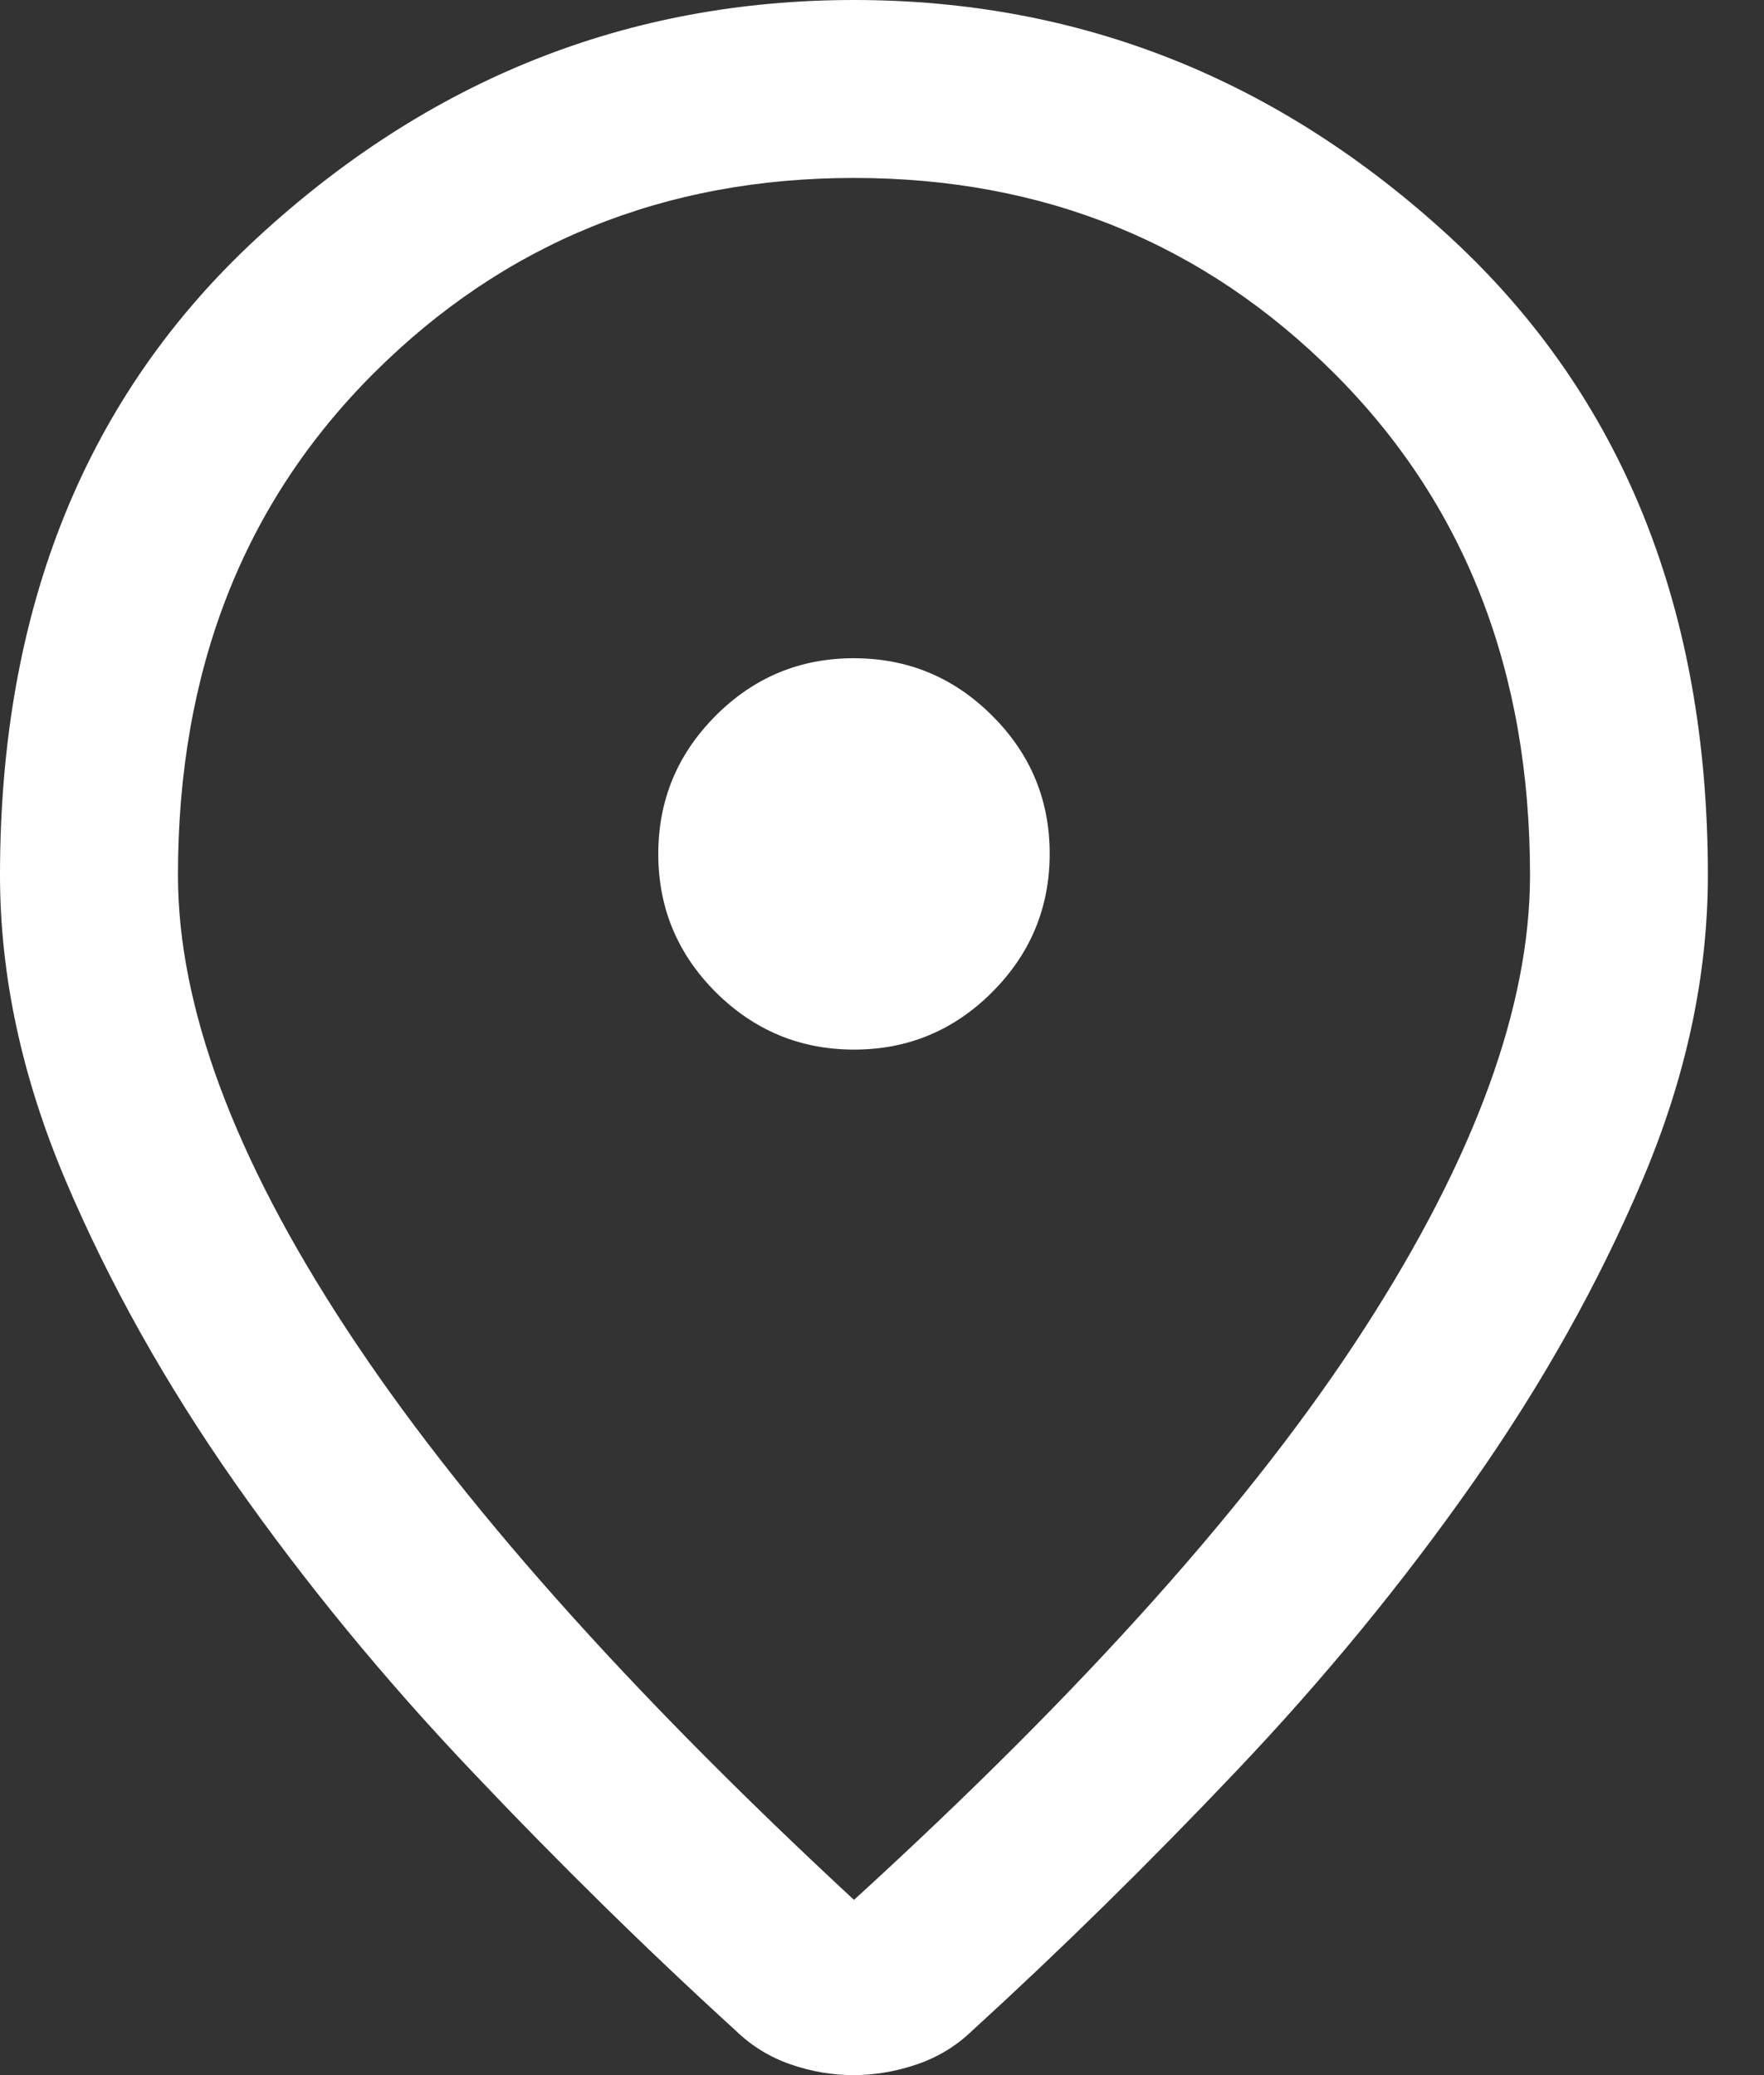 <svg width="17" height="20" viewBox="0 0 17 20" fill="none" xmlns="http://www.w3.org/2000/svg">
<rect x="0" y="0" width="17" height="20" fill="#333333" stroke="none"/>
<path id="Vector" d="M8.23 18.311C10.447 16.288 12.088 14.452 13.15 12.803C14.213 11.155 14.745 9.699 14.745 8.435C14.745 6.466 14.116 4.854 12.858 3.598C11.601 2.342 10.058 1.715 8.23 1.715C6.402 1.715 4.859 2.342 3.601 3.598C2.343 4.854 1.715 6.466 1.715 8.435C1.715 9.699 2.255 11.155 3.335 12.803C4.415 14.452 6.047 16.288 8.23 18.311ZM8.225 20C8.023 20 7.821 19.966 7.621 19.897C7.421 19.828 7.244 19.72 7.09 19.571C6.238 18.794 5.389 17.96 4.544 17.068C3.698 16.177 2.939 15.252 2.267 14.295C1.596 13.338 1.05 12.363 0.63 11.372C0.21 10.38 0 9.401 0 8.435C0 5.864 0.827 3.815 2.482 2.289C4.136 0.763 6.052 0 8.23 0C10.407 0 12.323 0.763 13.978 2.289C15.632 3.815 16.459 5.864 16.459 8.435C16.459 9.401 16.25 10.38 15.829 11.372C15.409 12.363 14.864 13.338 14.192 14.295C13.521 15.252 12.762 16.177 11.916 17.068C11.07 17.96 10.221 18.794 9.37 19.571C9.216 19.72 9.037 19.828 8.834 19.897C8.631 19.966 8.428 20 8.225 20ZM8.231 10.116C8.75 10.116 9.194 9.931 9.563 9.561C9.931 9.192 10.116 8.747 10.116 8.228C10.116 7.709 9.931 7.265 9.561 6.897C9.192 6.528 8.747 6.344 8.228 6.344C7.709 6.344 7.265 6.529 6.897 6.898C6.528 7.268 6.344 7.712 6.344 8.231C6.344 8.75 6.529 9.194 6.898 9.563C7.268 9.931 7.712 10.116 8.231 10.116Z" fill="white"/>
</svg>
